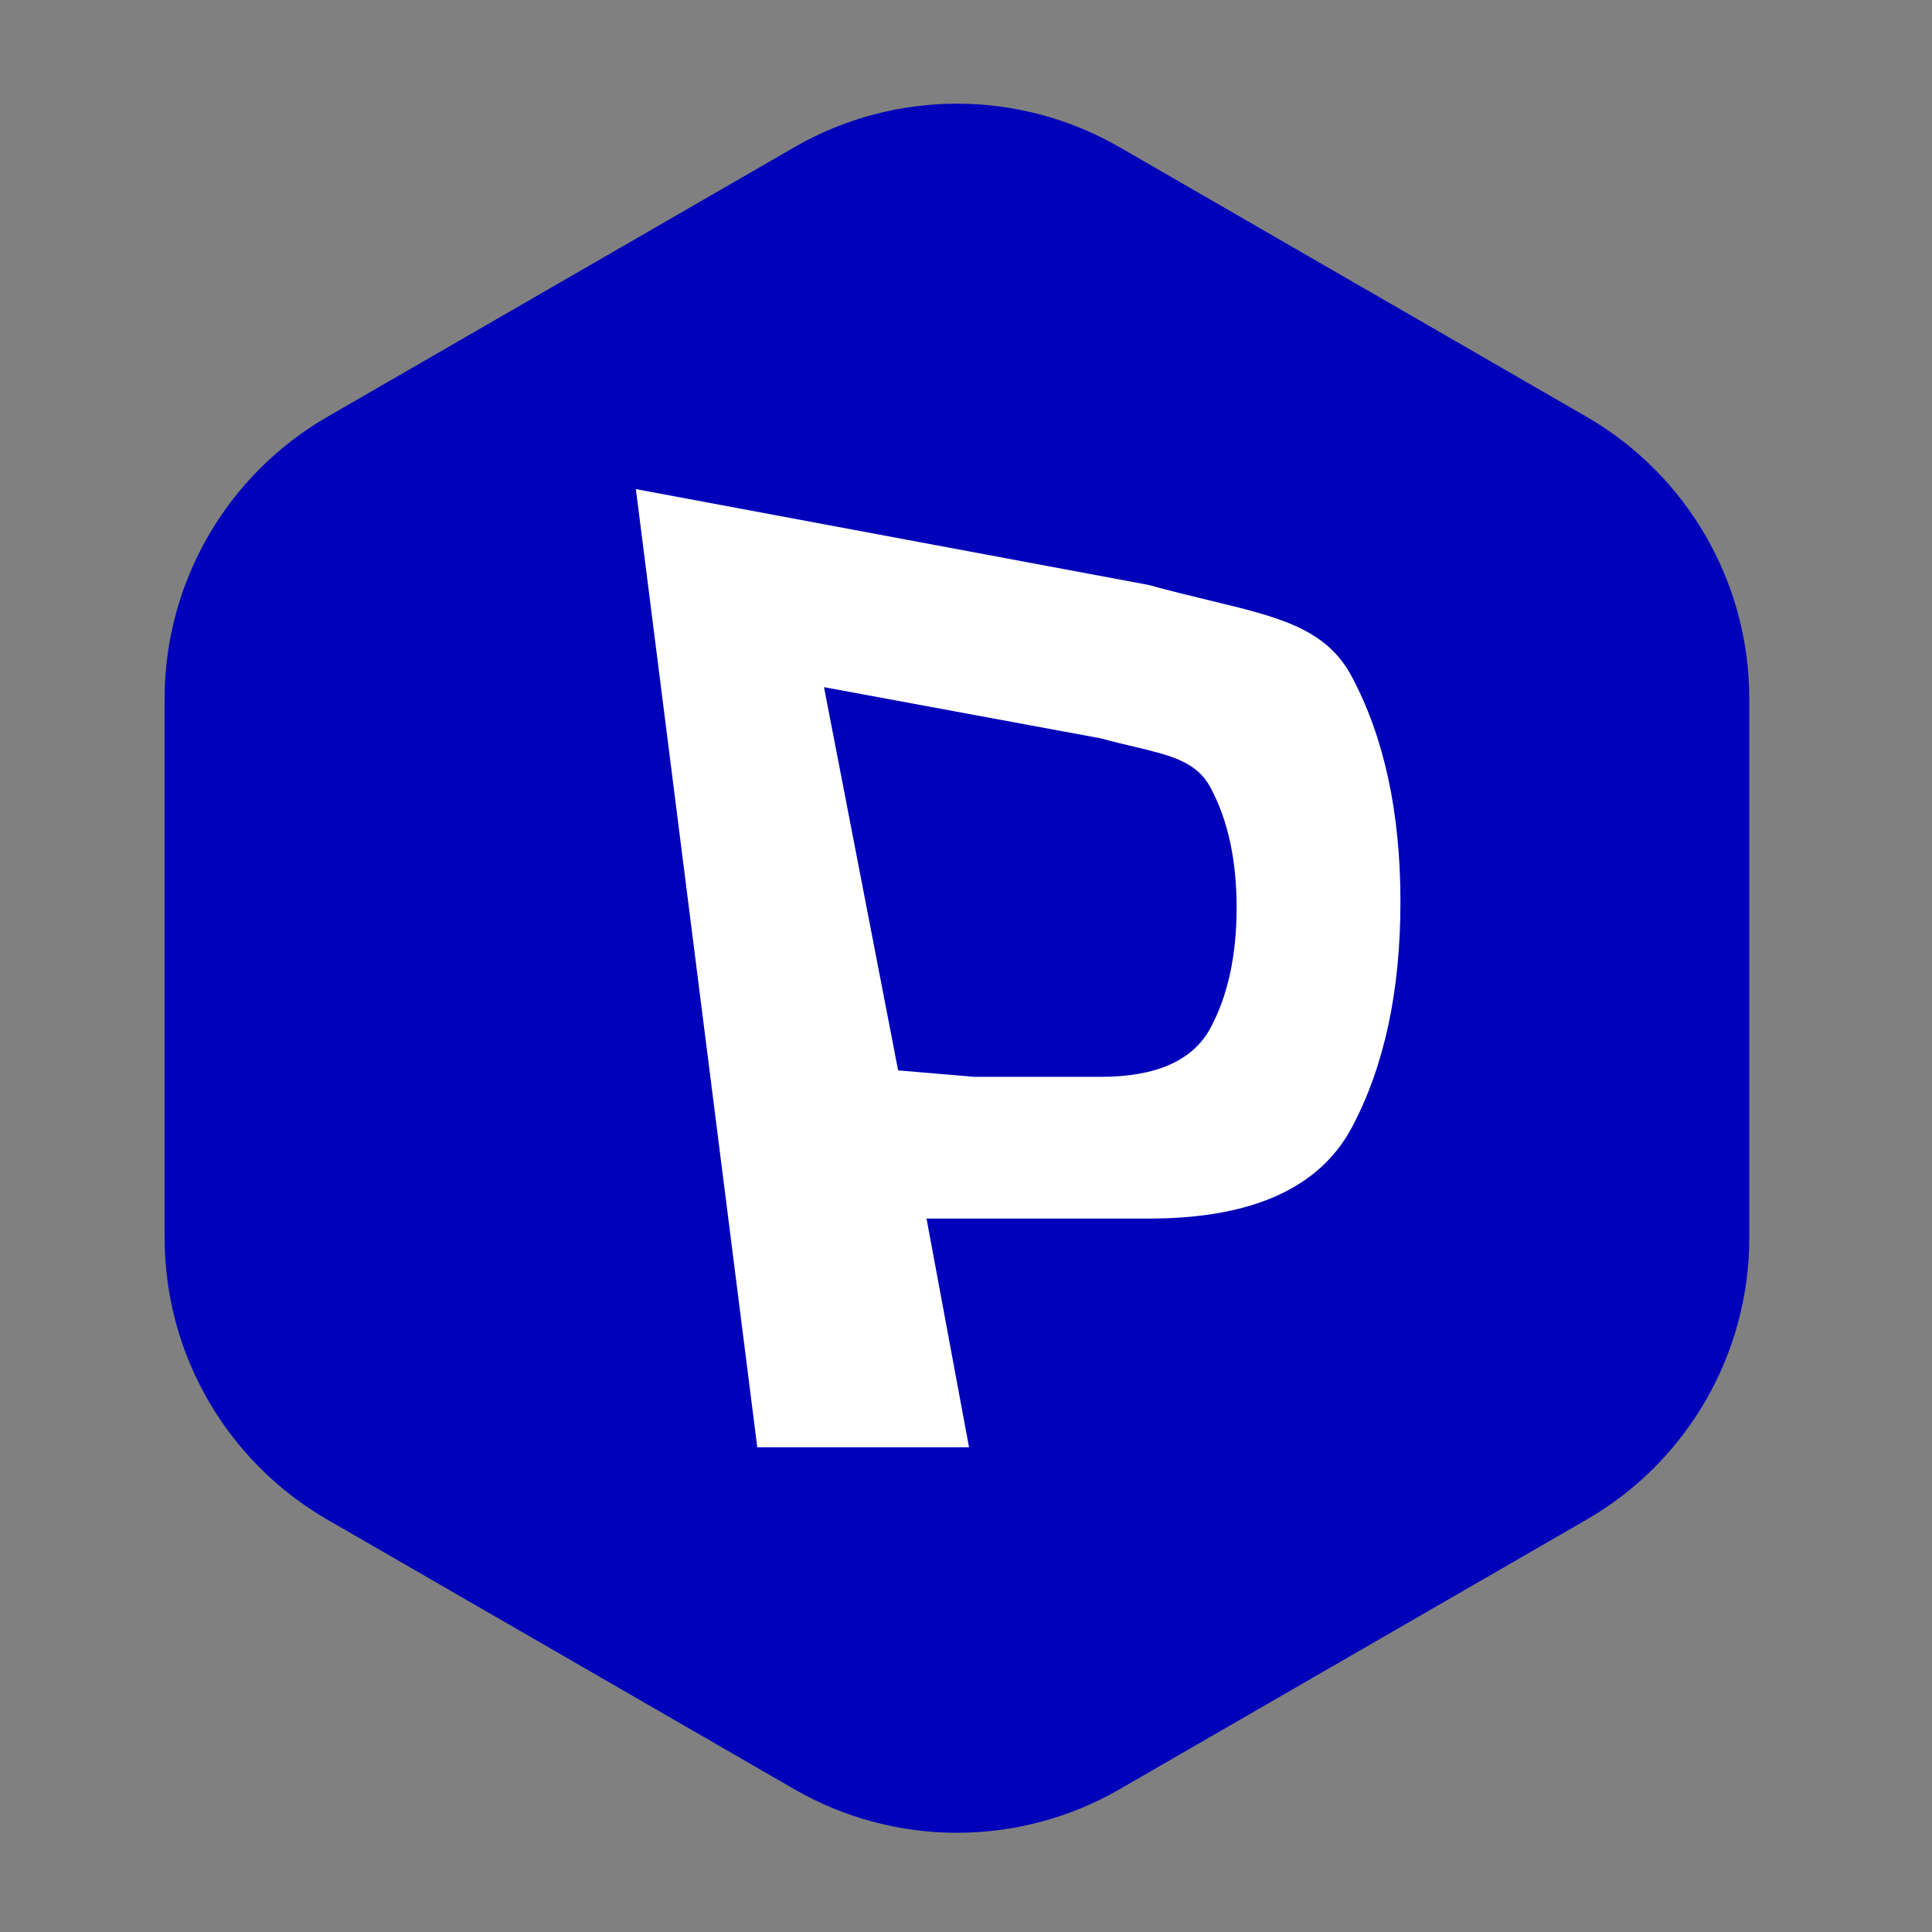 <svg width="30" height="30" viewBox="0 0 30 30" fill="none" xmlns="http://www.w3.org/2000/svg">
<rect x="0" y="0" width="30" height="30" fill="#808080" stroke="none"/>
<path d="M12.333 2.287C13.896 1.384 15.823 1.384 17.387 2.287L24.636 6.472C26.2 7.375 27.163 9.043 27.163 10.849V19.22C27.163 21.025 26.2 22.694 24.636 23.597L17.387 27.782C15.823 28.685 13.896 28.685 12.333 27.782L5.084 23.597C3.52 22.694 2.556 21.025 2.556 19.22V10.849C2.556 9.043 3.52 7.375 5.084 6.472L12.333 2.287Z" fill="#0101BA"/>
<path fill-rule="evenodd" clip-rule="evenodd" d="M11.759 22.473L9.874 7.595L17.836 9.083C18.174 9.177 18.488 9.252 18.776 9.322C19.862 9.583 20.596 9.759 20.993 10.511C21.495 11.457 21.746 12.621 21.746 14.003C21.746 15.391 21.495 16.558 20.993 17.504C20.49 18.45 19.438 18.922 17.836 18.922H14.387L15.047 22.473H11.759ZM12.795 10.67L17.092 11.465C17.275 11.515 17.444 11.555 17.6 11.592C18.185 11.732 18.581 11.826 18.796 12.228C19.067 12.733 19.202 13.354 19.202 14.093C19.202 14.834 19.067 15.458 18.796 15.963C18.524 16.468 17.956 16.721 17.092 16.721H15.129L13.946 16.621L12.795 10.67Z" fill="white"/>
</svg>
